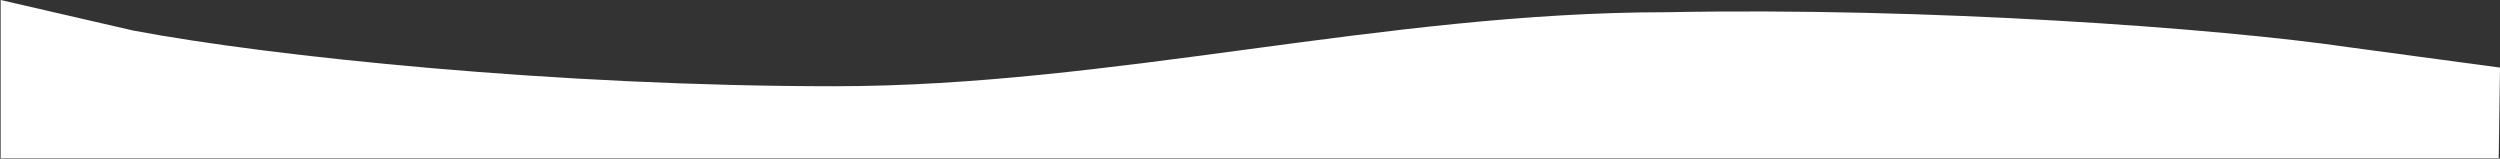 <svg width="1923" height="122" viewBox="0 0 1923 122" fill="none" xmlns="http://www.w3.org/2000/svg">
<rect x="0" y="0" width="1923" height="122" fill="#333333" stroke="none"/>
<path d="M0.5 0L102.5 23.5C208.5 43.5 428.667 66.333 642 66.333C855.333 66.333 1064.5 9.4 1282 9.4C1482.5 5.5 1706 21.5 1808 36.5L1923 52L1922 121.667H1815.33C1708.67 121.667 1495.33 121.667 1282 121.667C1068.67 121.667 855.333 121.667 642 121.667C428.667 121.667 215.333 121.667 108.667 121.667H0.5L0.5 0Z" fill="white"/>
</svg>
